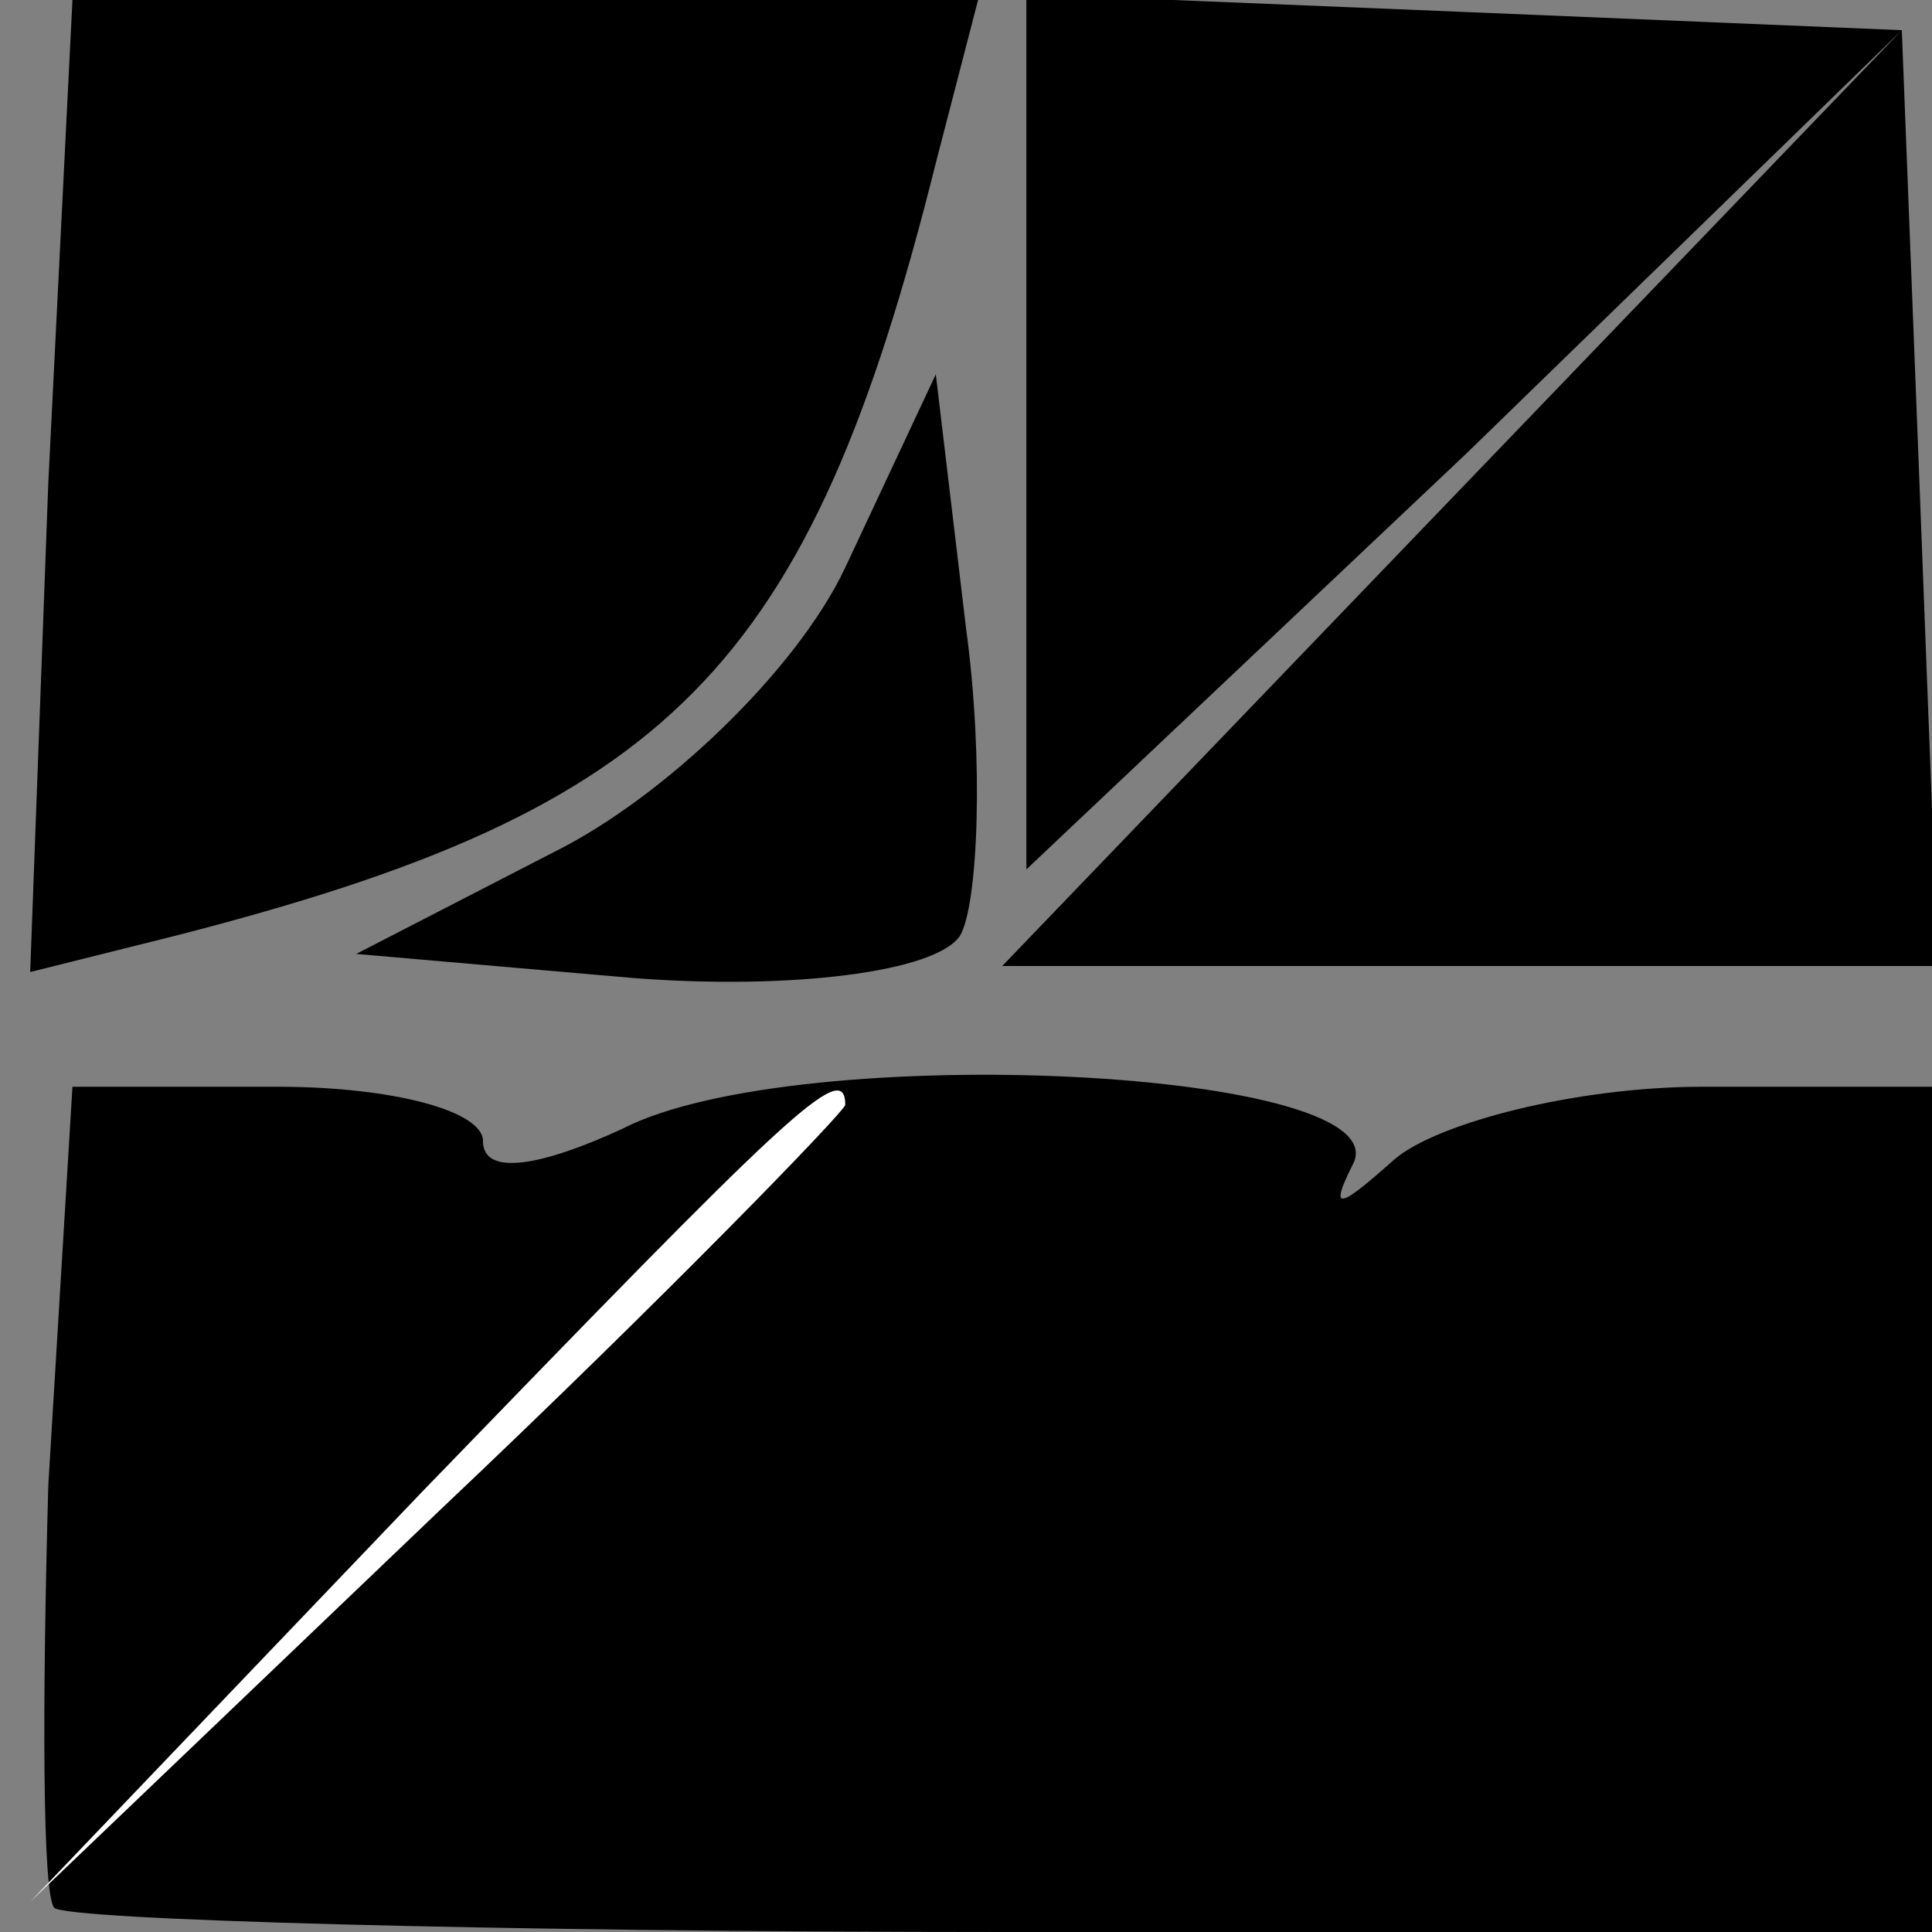 <?xml version="1.0" standalone="no"?>
<!DOCTYPE svg PUBLIC "-//W3C//DTD SVG 20010904//EN"
 "http://www.w3.org/TR/2001/REC-SVG-20010904/DTD/svg10.dtd">
<svg version="1.0" xmlns="http://www.w3.org/2000/svg"
 width="32pt" height="32pt" viewBox="0 0 32 32"
 preserveAspectRatio="xMidYMid meet">
<rect x="0" y="0" width="32" height="32" fill="#808080" stroke="none"/>
<g transform="translate(0,32) scale(0.1,-0.1)"
fill="#000000" stroke="none">
<path fill="#000000" stroke="none" d="M8 240 l-3 -81 24 6 c82 21 105 44 126
128 l7 27 -75 0 -75 0 -4 -80z"/>
<path fill="#000000" stroke="none" d="M170 248 l0 -72 73 69 72 70 -75 -78
-74 -77 77 0 78 0 -3 78 -3 77 -72 3 -73 3 0 -73z"/>
<path fill="#000000" stroke="none" d="M140 226 c-8 -17 -30 -38 -48 -47 l-33
-17 46 -4 c26 -2 50 1 54 7 3 5 4 29 1 51 l-5 42 -15 -32z"/>
<path fill="#000000" stroke="none" d="M103 133 c-13 -6 -23 -8 -23 -2 0 5
-15 9 -34 9 l-34 0 -4 -66 c-1 -36 -1 -68 1 -70 2 -2 73 -4 158 -4 l153 0 0
70 0 70 -38 0 c-21 0 -44 -6 -51 -12 -9 -8 -11 -9 -7 -1 9 16 -92 21 -121 6z"/>
<path fill="#ffffff" stroke="none" d="M140 137 c0 -1 -30 -32 -67 -67 l-68
-65 65 68 c60 62 70 72 70 64z"/>
</g>
</svg>

